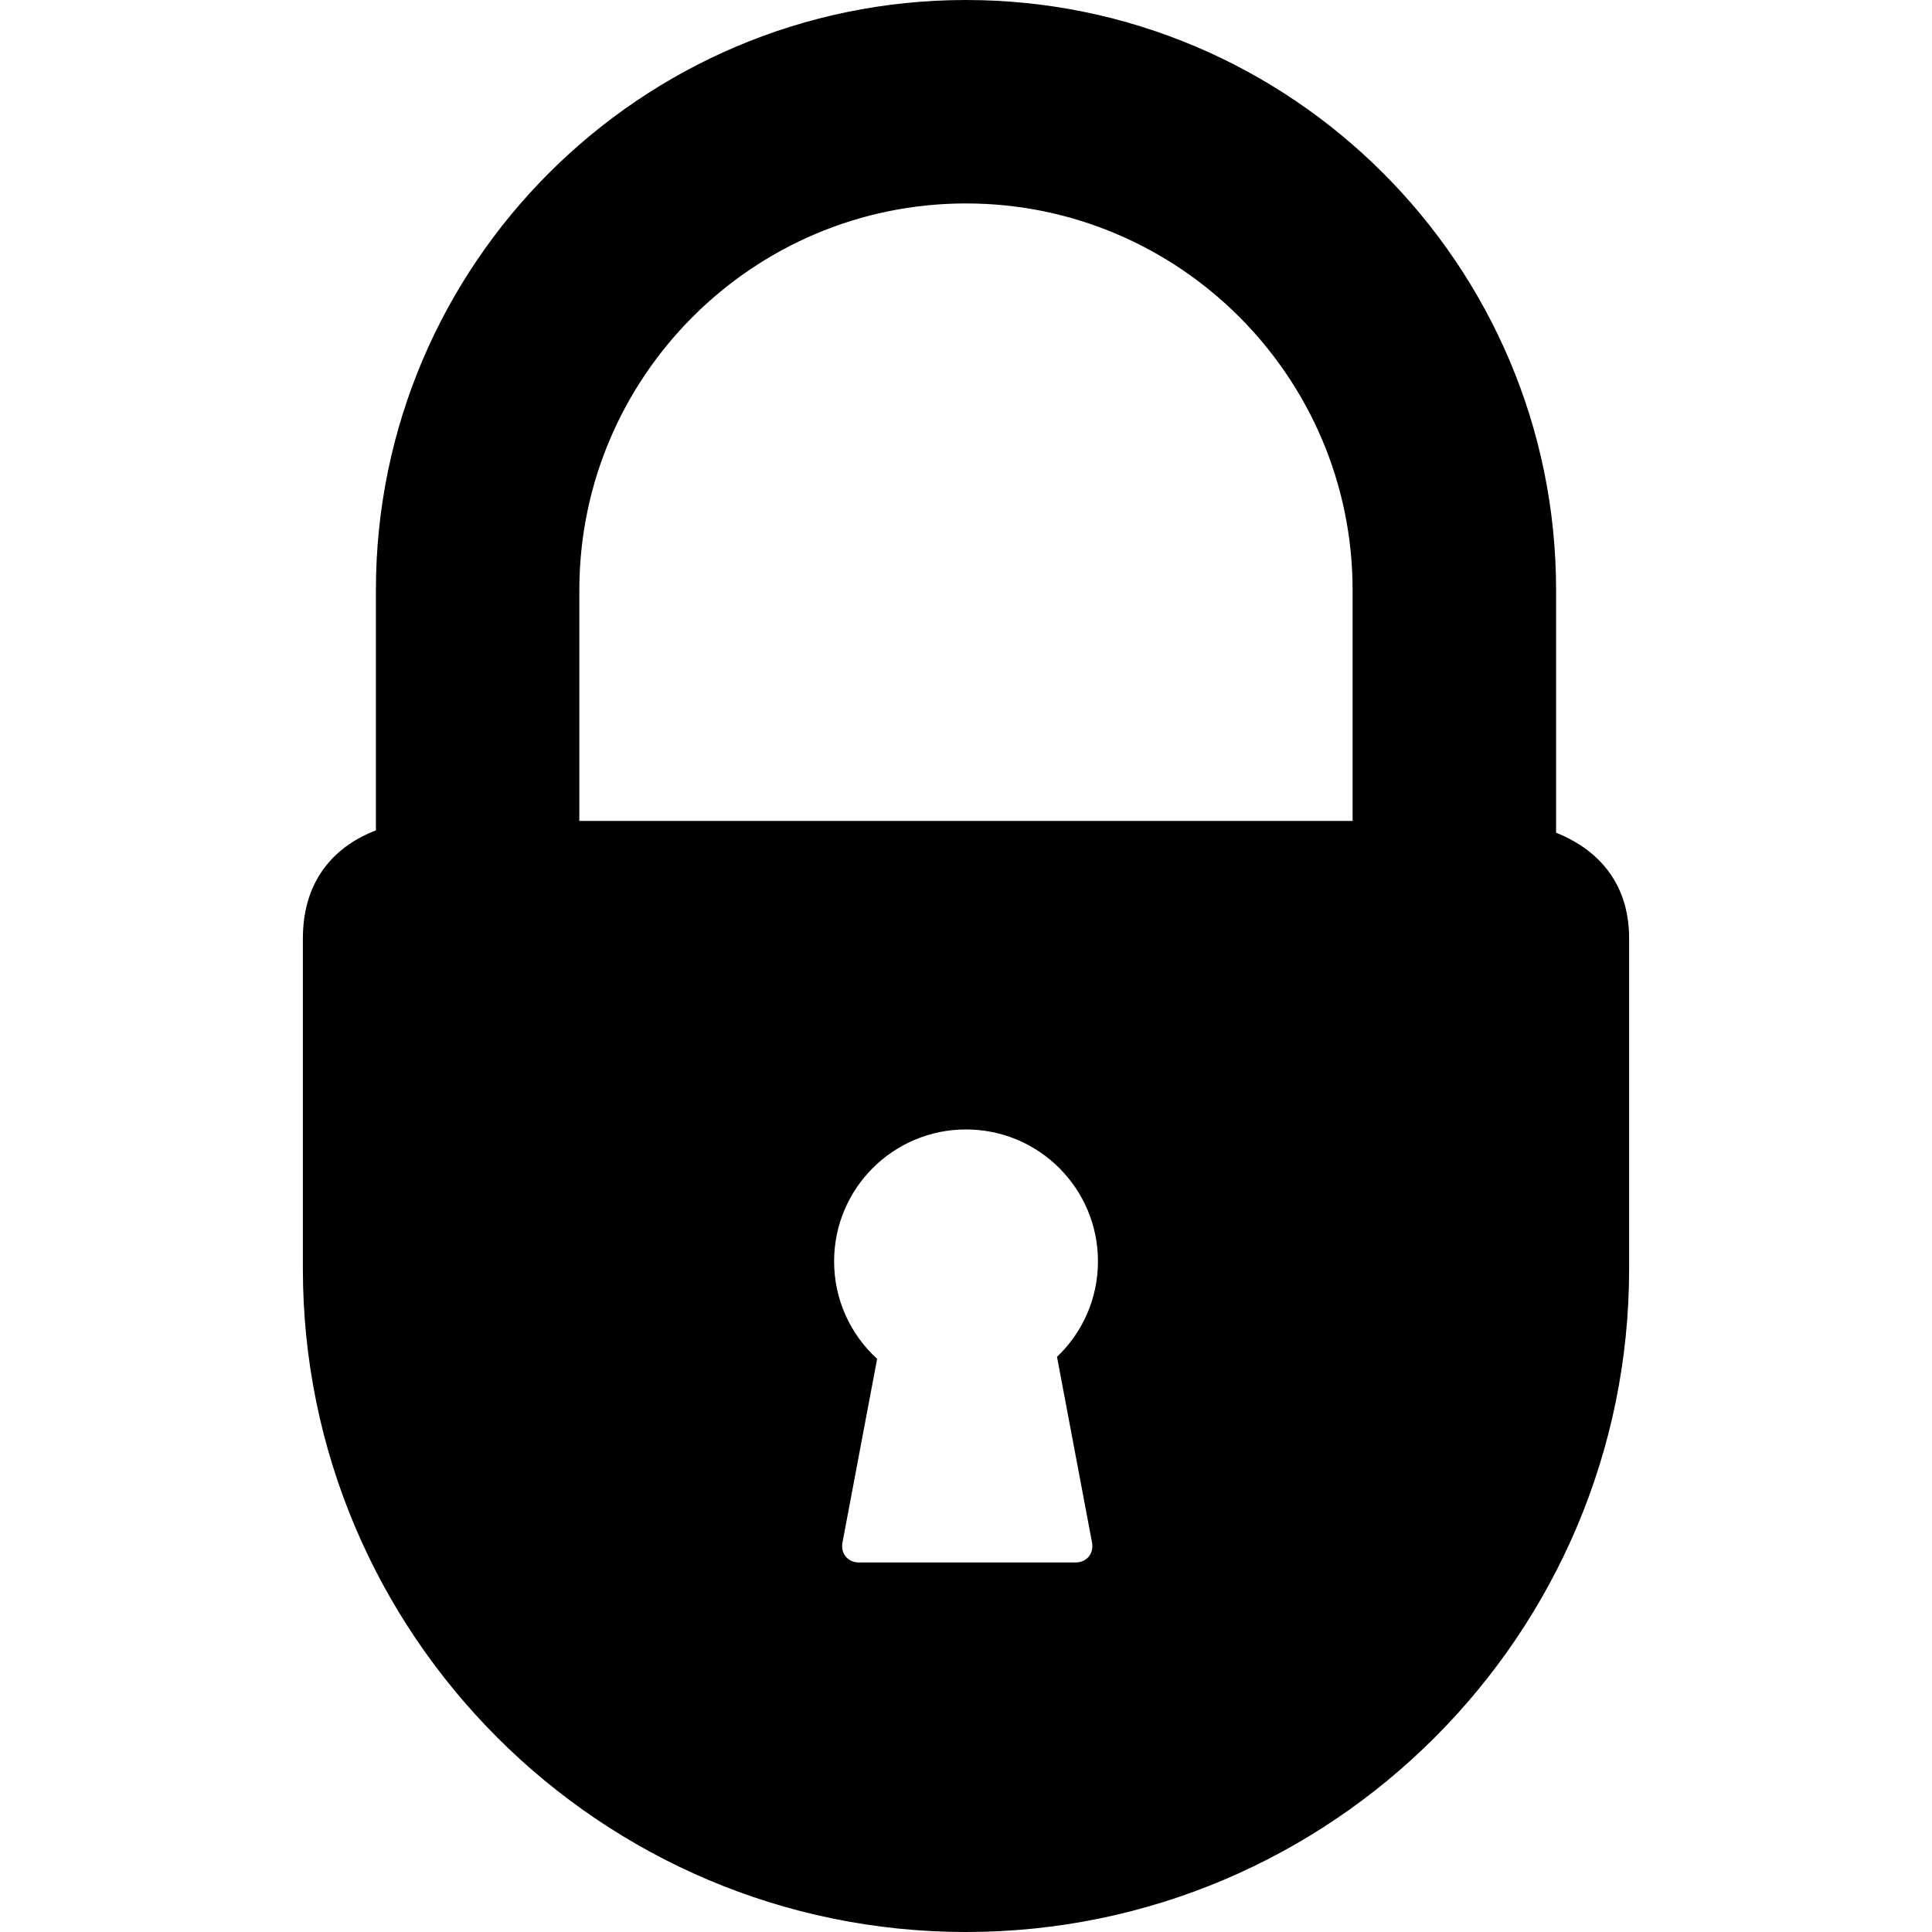 <?xml version="1.0" encoding="iso-8859-1"?>
<!-- Generator: Adobe Illustrator 21.0.2, SVG Export Plug-In . SVG Version: 6.00 Build 0)  -->
<svg version="1.1" id="&#x428;&#x430;&#x440;_1" xmlns="http://www.w3.org/2000/svg" xmlns:xlink="http://www.w3.org/1999/xlink"
	 x="0px" y="0px" viewBox="0 0 30 30" style="enable-background:new 0 0 30 30;" xml:space="preserve">
<g>
	<path d="M24.163,12.93V9.163C24.163,4.111,20.052,0,15,0S5.837,4.111,5.837,9.163v3.731c-0.57,0.217-1.134,0.708-1.134,1.679v5.13
		C4.703,25.381,9.322,30,15,30c5.678,0,10.297-4.619,10.297-10.297v-5.13C25.297,13.652,24.747,13.163,24.163,12.93L24.163,12.93z
		 M16.957,23.952c0.032,0.171-0.083,0.31-0.257,0.31h-3.361c-0.174,0-0.29-0.14-0.257-0.31L13.62,21.1
		c-0.411-0.375-0.668-0.915-0.668-1.514c0-1.131,0.917-2.048,2.048-2.048c1.132,0,2.049,0.917,2.049,2.048
		c0,0.584-0.244,1.11-0.636,1.483L16.957,23.952z M21.004,12.747H8.996V9.163c0-3.31,2.693-6.004,6.003-6.004
		c3.31,0,6.004,2.693,6.004,6.004V12.747z M21.004,12.747"/>
</g>
</svg>
